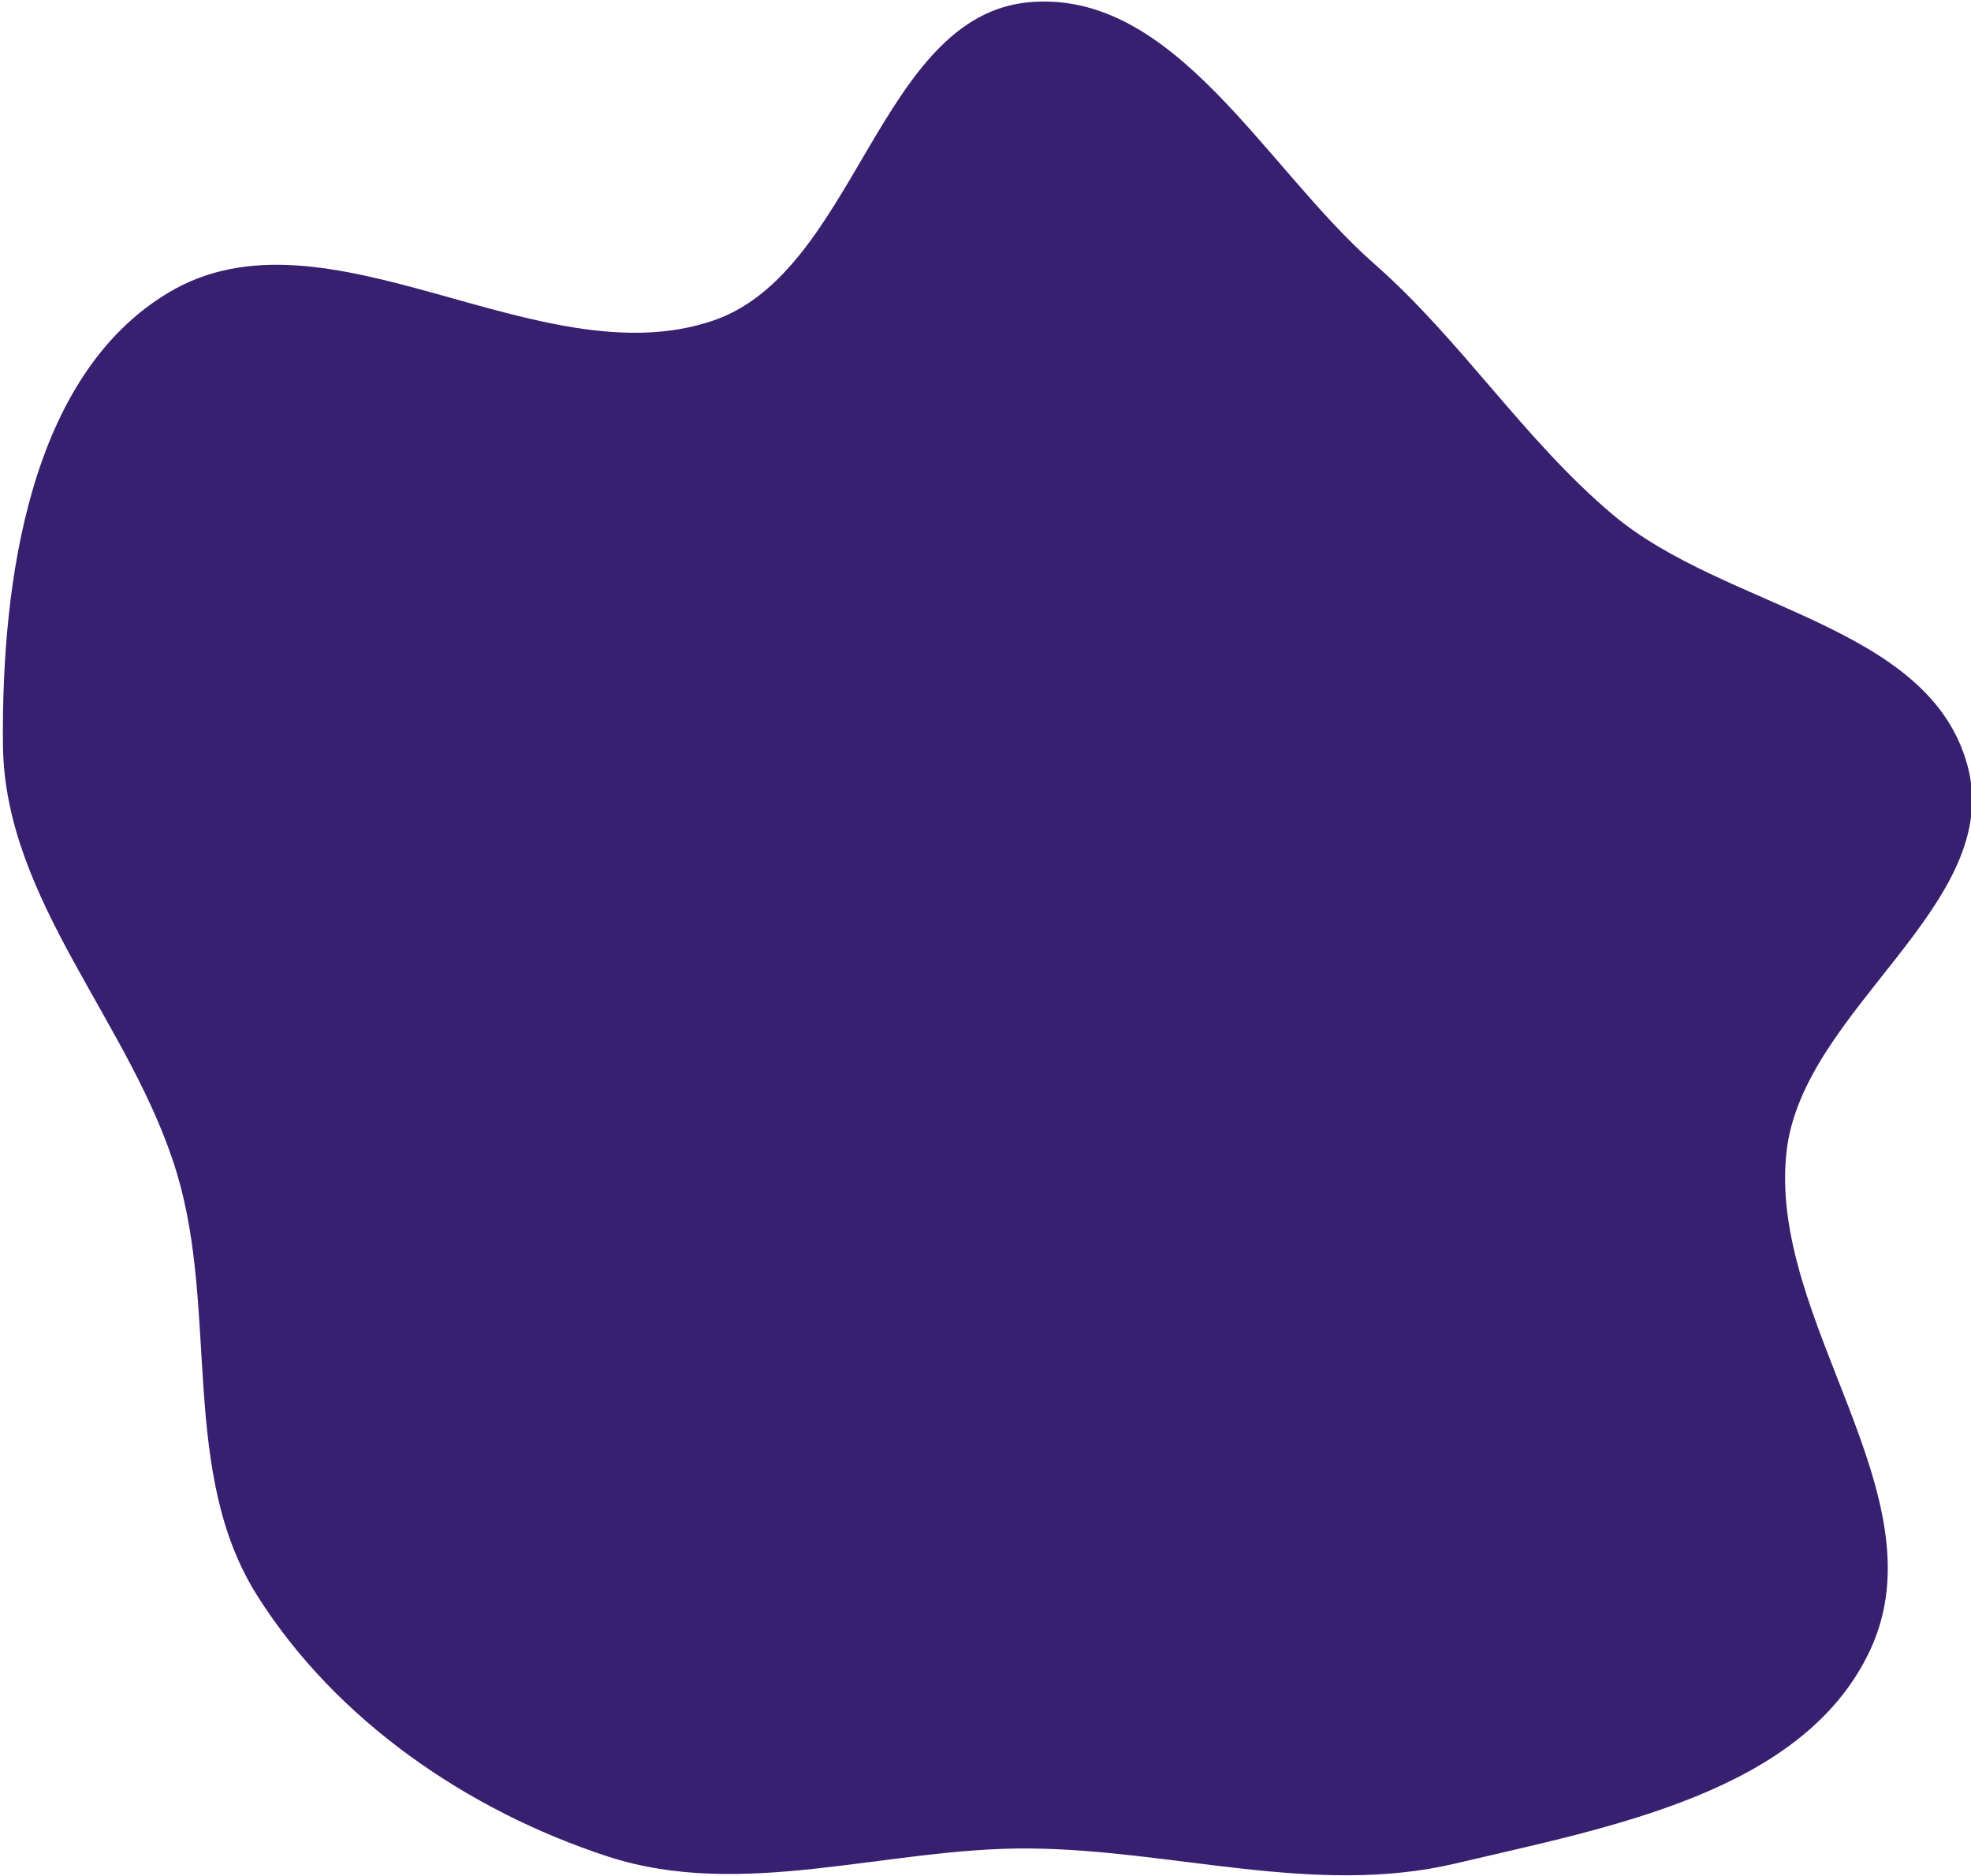 <svg width="371" height="353" viewBox="0 0 371 353" fill="none" xmlns="http://www.w3.org/2000/svg">
<path fill-rule="evenodd" clip-rule="evenodd" d="M193.809 0.41C221.188 -1.952 238.012 31.488 258.656 49.628C275.162 64.131 286.727 82.617 303.51 96.8C324.6 114.623 363.049 117.358 370.321 143.995C377.467 170.169 339.231 189.83 336.27 216.799C332.77 248.673 365.575 281.401 352.044 310.471C339.53 337.355 302.805 343.871 273.947 350.691C247.604 356.916 220.877 348.092 193.809 347.863C166.973 347.637 139.825 357.695 114.32 349.343C87.951 340.708 63.197 323.716 48.396 300.246C33.856 277.188 41.138 247.029 33.332 220.911C24.909 192.729 0.835 169.587 0.554 140.174C0.263 109.57 5.478 70.743 31.751 55.046C61.461 37.297 101.34 71.424 134.135 60.368C161.194 51.245 165.359 2.864 193.809 0.41Z" fill="#391F6F"/>
</svg>
